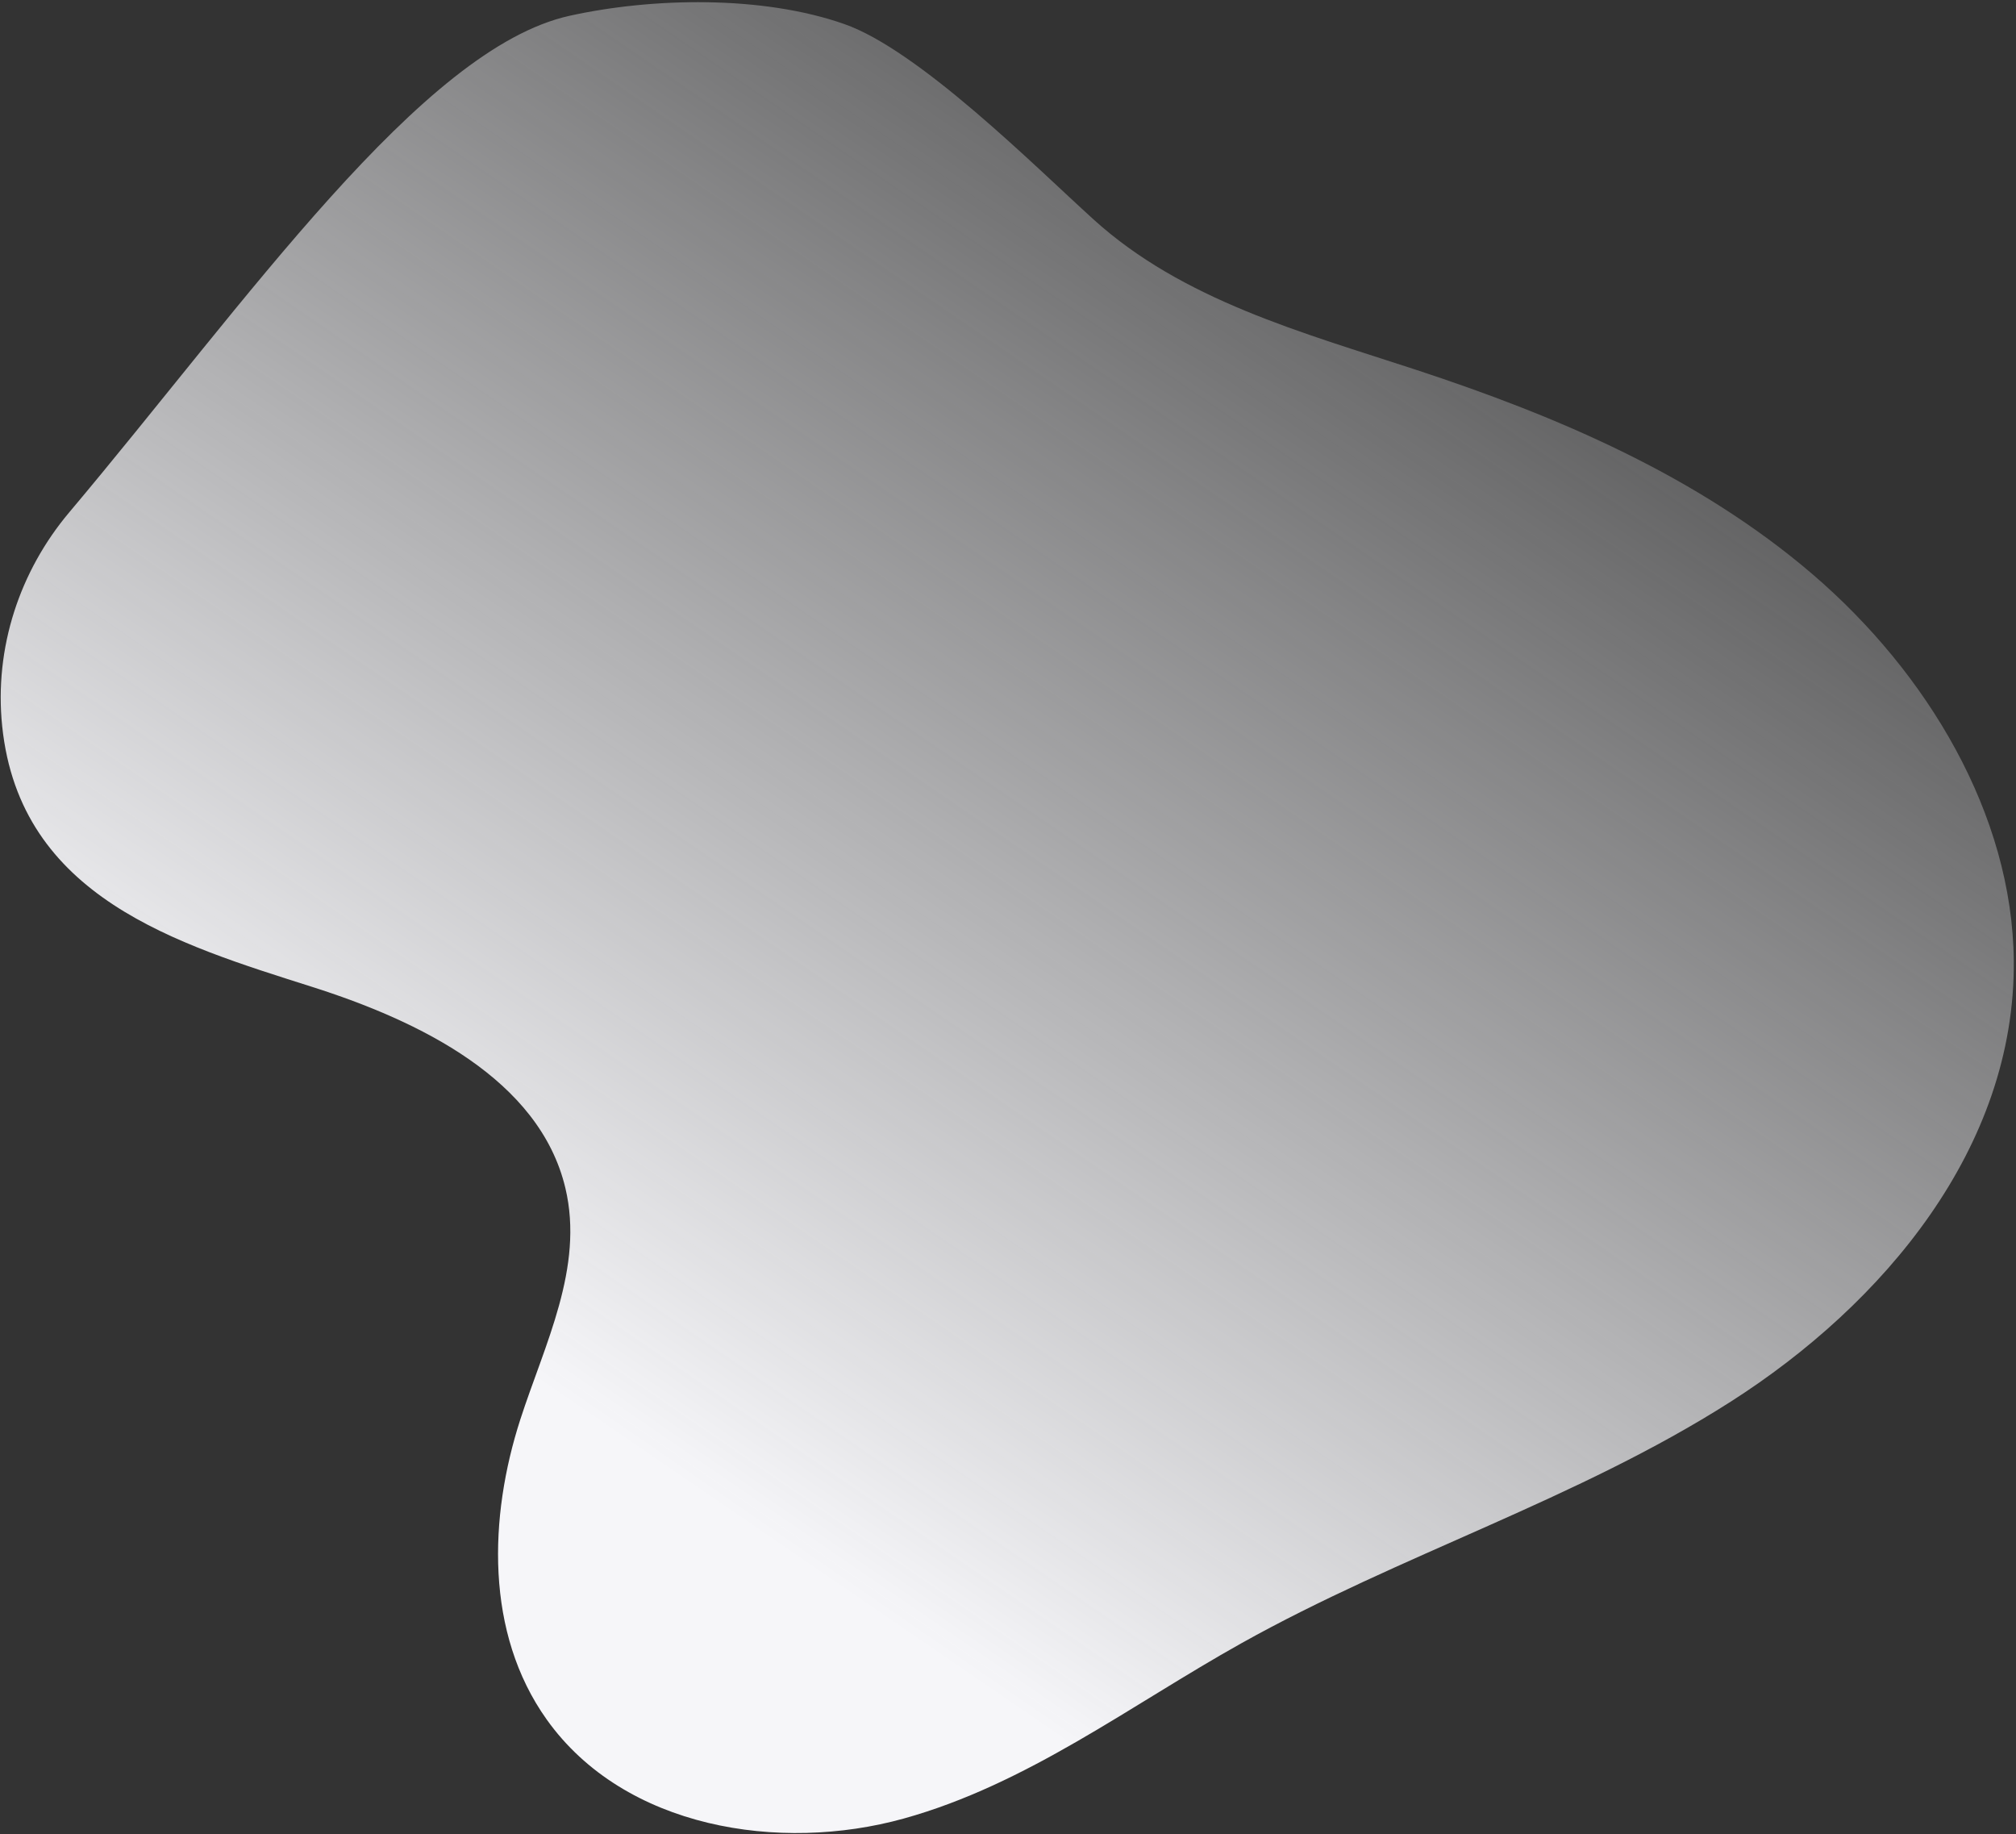<svg width="532" height="484" viewBox="0 0 532 484" fill="none" xmlns="http://www.w3.org/2000/svg">
<rect x="0" y="0" width="532" height="484" fill="#333333" stroke="none"/>
<path d="M150.304 4.165C111.252 12.799 65.17 79.484 18.239 135.223C5.255 150.642 -1.562 170.853 0.575 191.593C5.257 236.835 46.897 249.112 82.408 260.406C110.576 269.366 142.369 284.742 149.197 313.476C154.182 334.443 143.733 354.65 137.297 374.559C129.014 400.197 127.961 430.834 144.287 453.725C164.794 482.486 205.821 488.879 238.433 479.846C271.039 470.808 298.293 449.944 327.577 433.583C369.443 410.181 416.324 395.615 456.7 369.843C497.077 344.08 531.81 302.822 531.413 253.595C531.091 214.838 508.544 177.451 478.35 151.551C448.148 125.657 410.964 109.815 373.636 97.56C343.788 87.756 312.105 79.256 288.537 57.867C272.878 43.657 242.483 13.24 222.76 6.331C201.065 -1.268 172.096 -0.652 150.304 4.165Z" fill="url(#paint0_linear_93_23)"/>
<defs>
<linearGradient id="paint0_linear_93_23" x1="201.499" y1="405.5" x2="479.587" y2="-0.227" gradientUnits="userSpaceOnUse">
<stop stop-color="#F6F6F9"/>
<stop offset="1" stop-color="#F6F6F9" stop-opacity="0"/>
</linearGradient>
</defs>
</svg>
